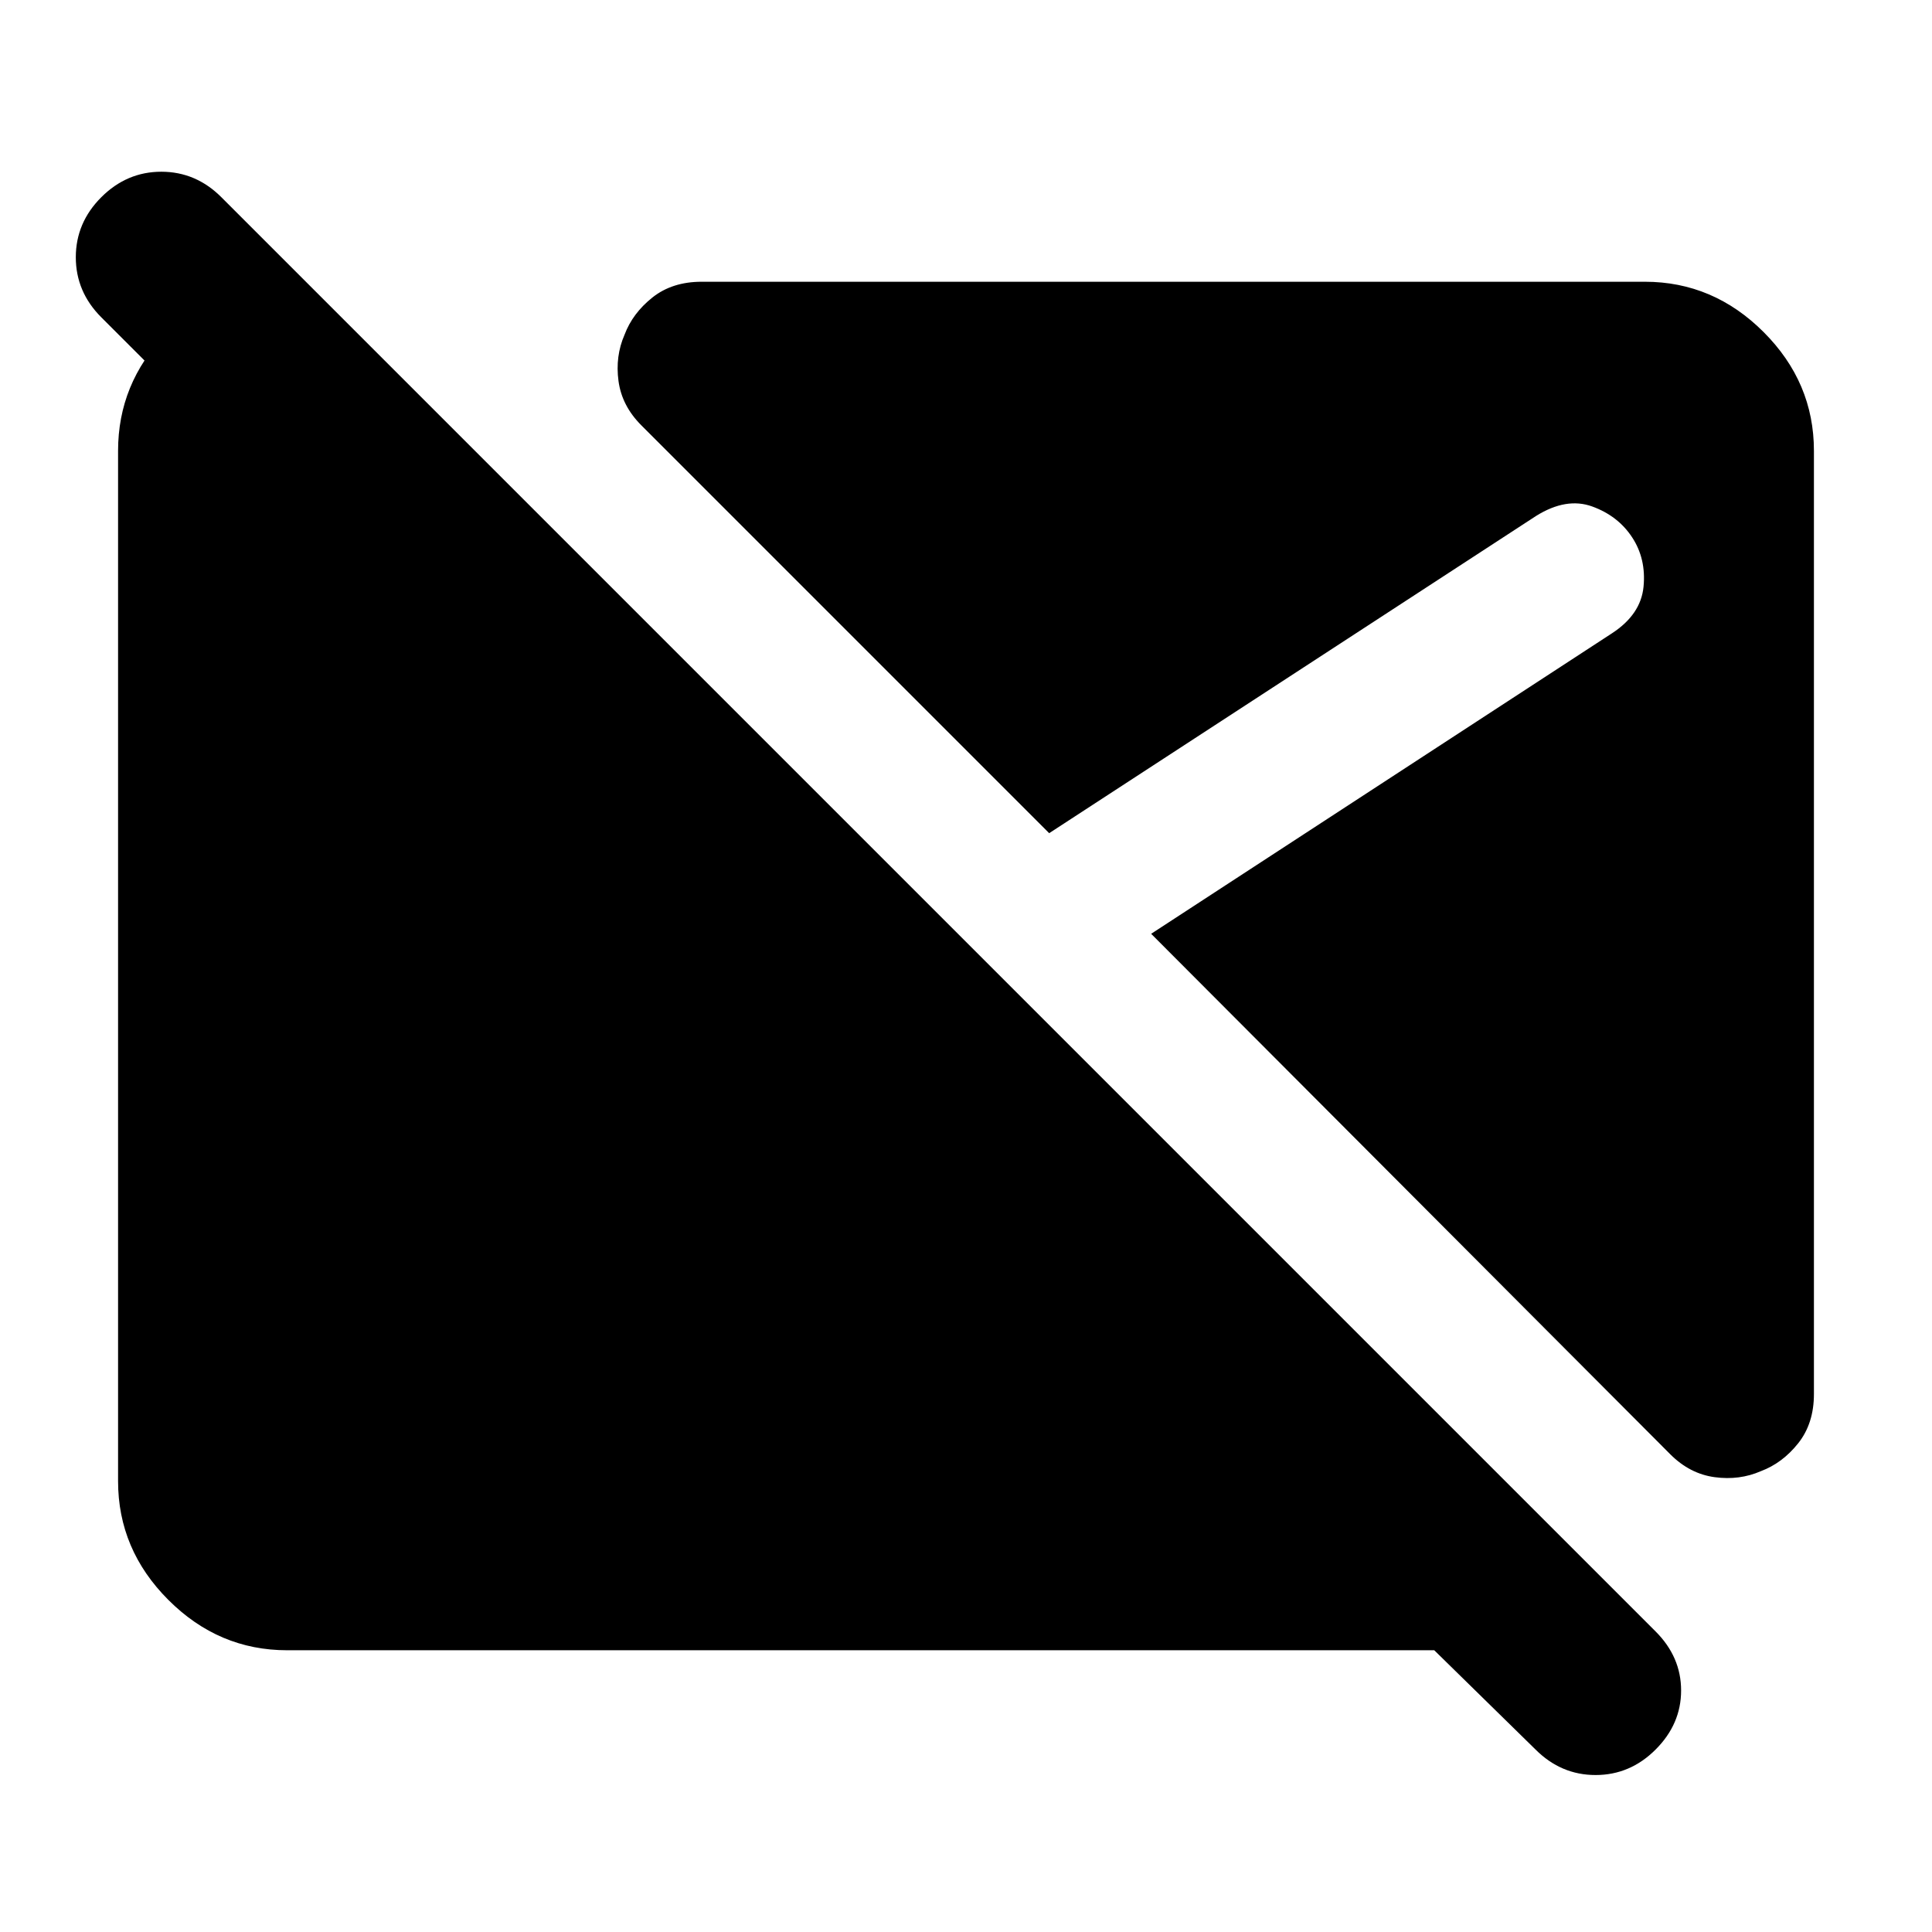 <svg xmlns="http://www.w3.org/2000/svg" height="40" viewBox="0 -960 960 960" width="40"><path d="M763-90.67 712.67-140h-570q-34 0-59-25t-25-59v-512q0-33.33 23.66-58 23.67-24.67 56.34-26H152l84 84H116.67l-66.34-66.33Q37.67-815 37.67-832.17q0-17.16 12.66-29.83Q63-874.67 80.17-874.67q17.16 0 29.83 12.67l712.67 712.67q12.66 12.66 12.66 29.33 0 16.67-12.66 29.33Q810-78 792.83-78 775.67-78 763-90.67ZM875-229q-10.67 4.67-23 3t-22-11.33L572-496l229-149.33q14.33-9.34 15.67-23.17Q818-682.33 811-693t-19.83-15.33q-12.84-4.67-27.84 4.66L521.33-546 318.67-748.67q-9.67-9.66-11.34-22-1.66-12.33 3-23 4-10.66 13.84-18.5Q334-820 348.67-820h468.66q34 0 59 25t25 59v468.67q0 14.66-7.83 24.5Q885.67-233 875-229Z"/></svg>